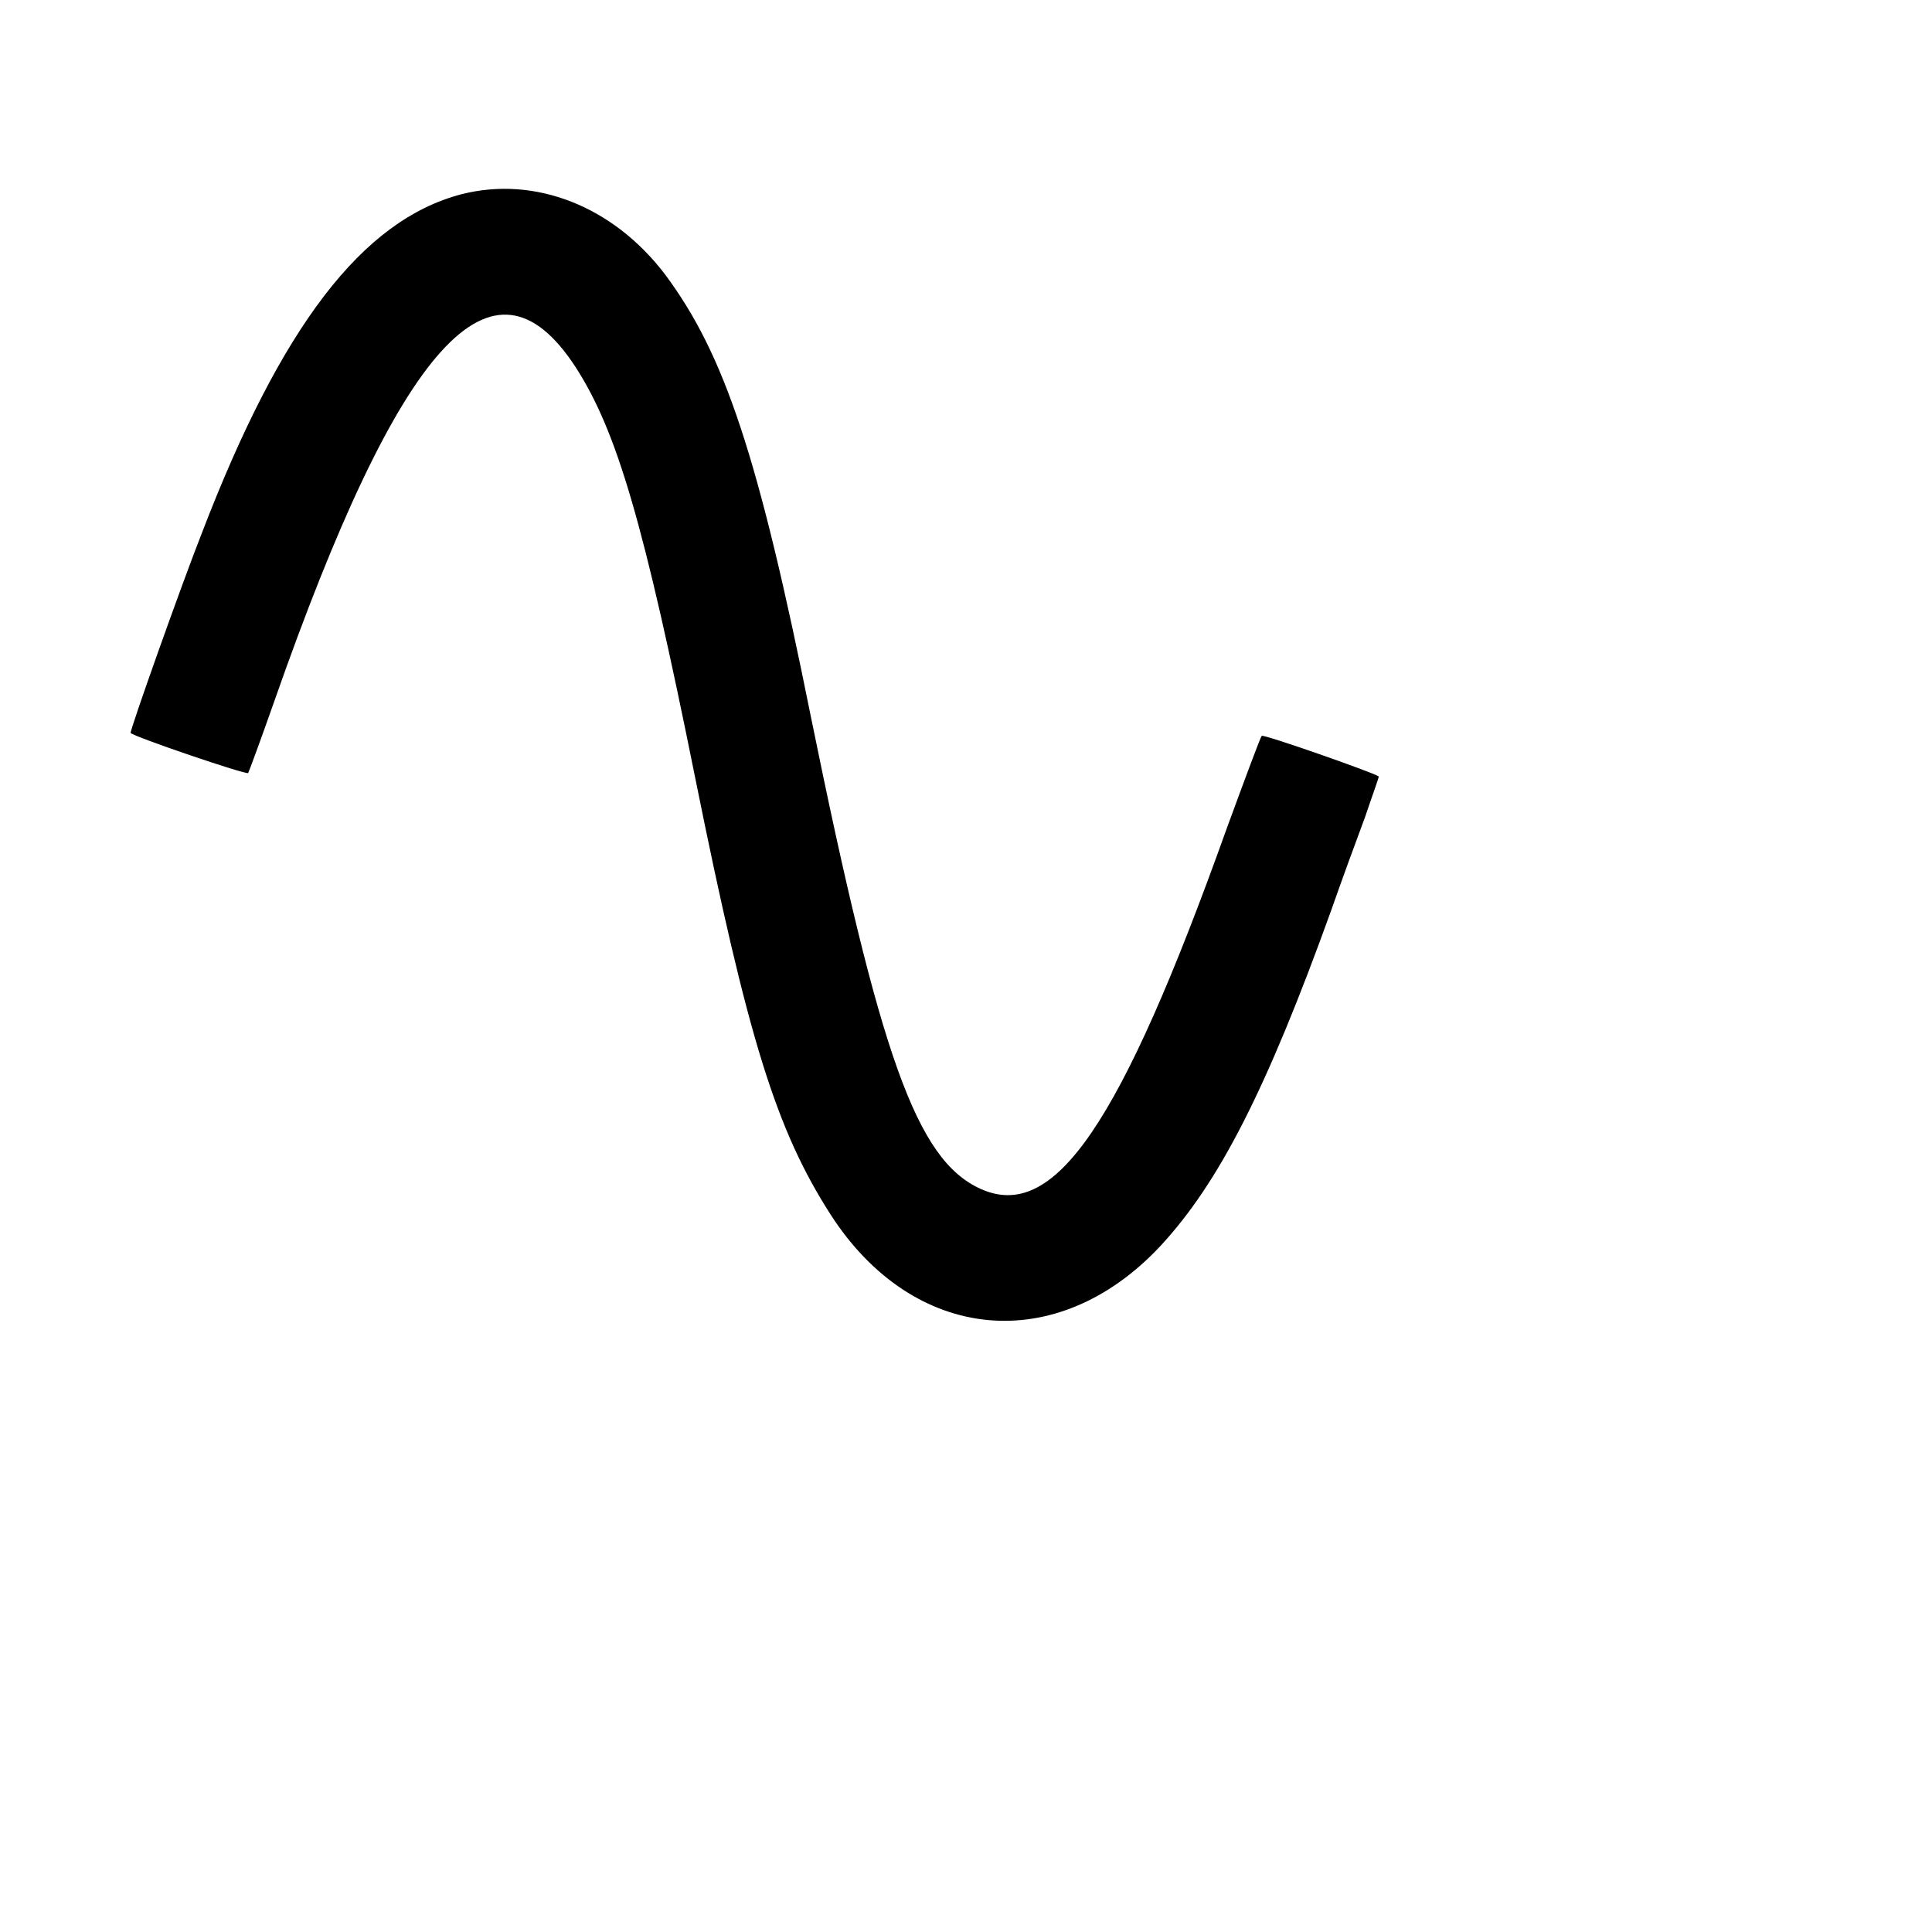 <?xml version="1.0" encoding="UTF-8"?>
<svg xmlns="http://www.w3.org/2000/svg" xmlns:xlink="http://www.w3.org/1999/xlink" width="16pt" height="16pt" viewBox="0 0 16 16" version="1.1">
<g id="surface1">
<path style=" stroke:none;fill-rule:evenodd;fill-opacity:1;" d="M 3.82 1.609 C 3 1.824 2.328 2.703 1.672 4.414 C 1.508 4.828 1.07 6.062 1.082 6.07 C 1.109 6.102 2.039 6.418 2.055 6.402 C 2.062 6.391 2.16 6.125 2.27 5.812 C 3.312 2.836 4.078 1.984 4.766 3.039 C 5.109 3.57 5.332 4.328 5.758 6.445 C 6.195 8.613 6.43 9.359 6.879 10.059 C 7.566 11.125 8.754 11.234 9.609 10.32 C 10.094 9.797 10.488 9.027 11.023 7.543 C 11.109 7.297 11.238 6.945 11.305 6.766 C 11.367 6.582 11.422 6.434 11.418 6.43 C 11.367 6.395 10.461 6.078 10.449 6.094 C 10.438 6.105 10.309 6.453 10.16 6.859 C 9.277 9.328 8.73 10.125 8.117 9.844 C 7.59 9.602 7.289 8.754 6.715 5.934 C 6.281 3.773 6 2.934 5.508 2.273 C 5.078 1.707 4.43 1.453 3.82 1.609 "/>
</g>
</svg>
